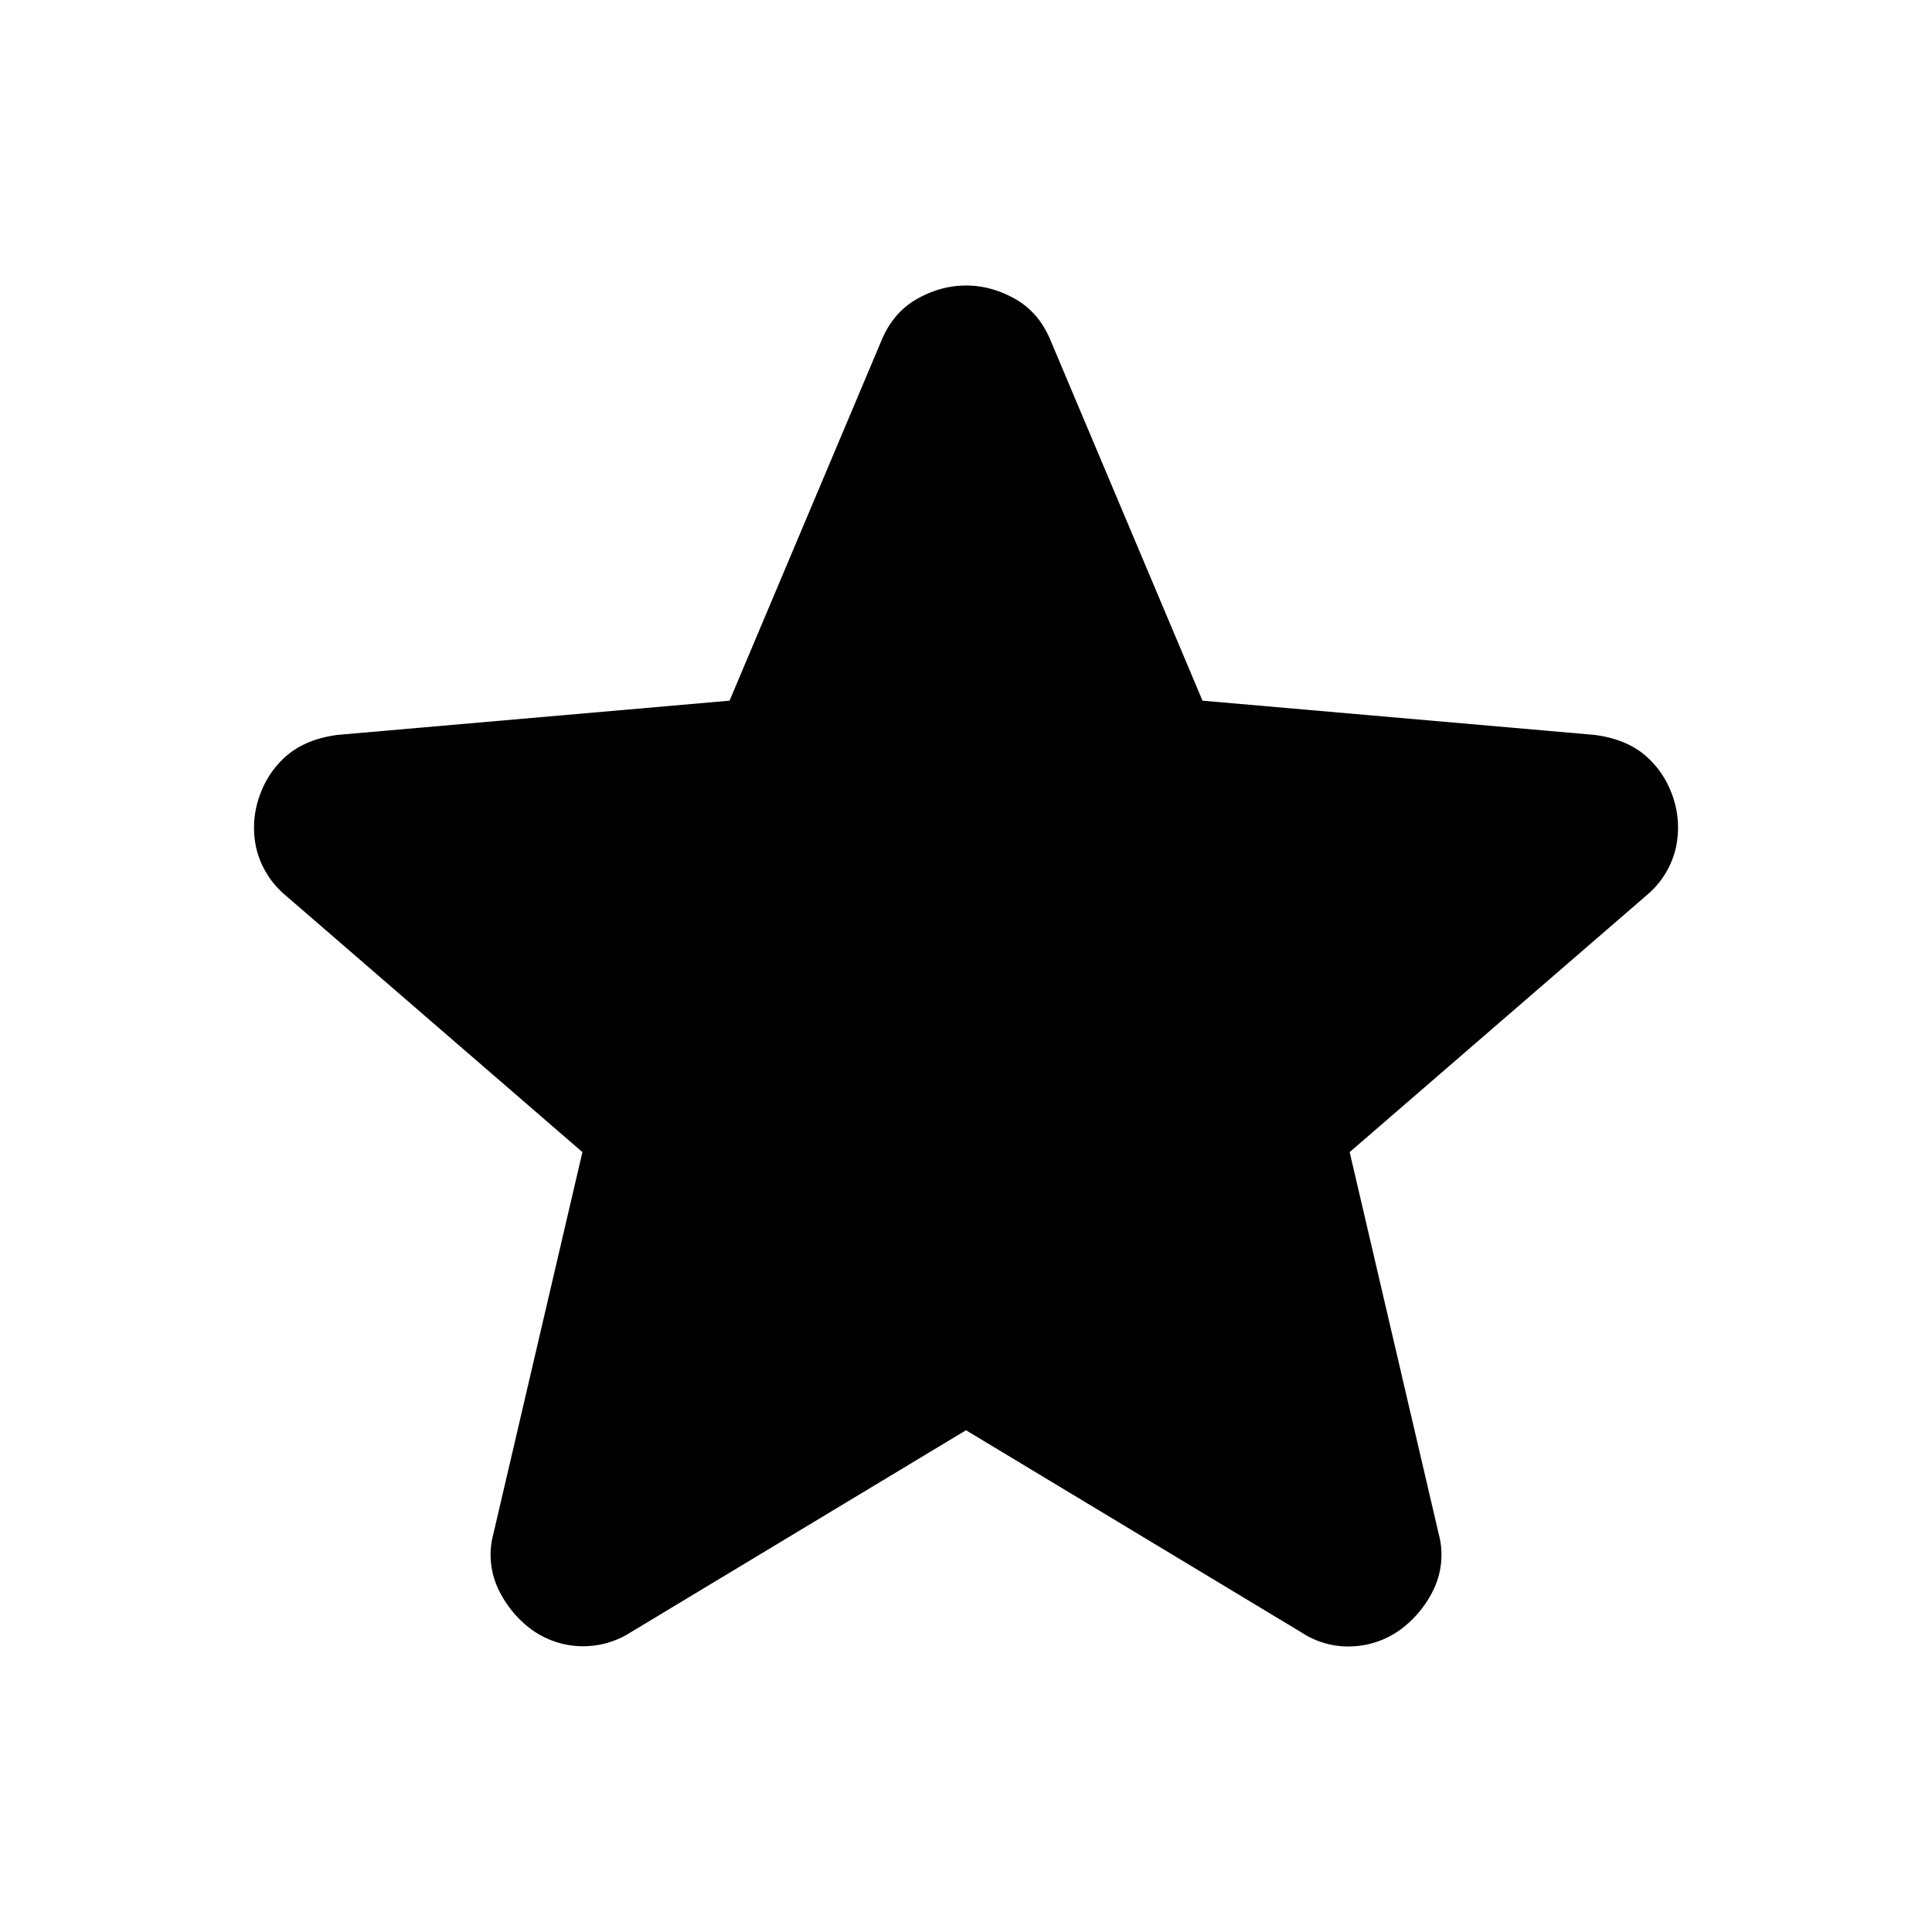 <svg width="24" height="24" fill="currentColor" viewBox="0 0 24 24">
  <path d="m12 17.767-4.168 2.512a1.093 1.093 0 0 1-1.255-.056 1.34 1.34 0 0 1-.395-.5.999.999 0 0 1-.053-.669l1.106-4.742-3.693-3.194a1.09 1.09 0 0 1-.358-.58A1.166 1.166 0 0 1 3.22 9.9c.07-.207.186-.38.345-.516.16-.136.37-.221.63-.255l4.868-.425L10.95 4.23c.096-.231.242-.403.439-.515.197-.112.4-.168.612-.168.211 0 .415.056.612.168.197.112.343.284.438.515l1.887 4.474 4.868.425c.262.034.472.119.631.255.16.137.274.309.345.516.07.207.082.42.035.637a1.084 1.084 0 0 1-.358.581l-3.693 3.194 1.106 4.742a.999.999 0 0 1-.053.669 1.34 1.34 0 0 1-.395.5 1.09 1.09 0 0 1-.596.227 1.053 1.053 0 0 1-.66-.171L12 17.767Z"/>
</svg>
